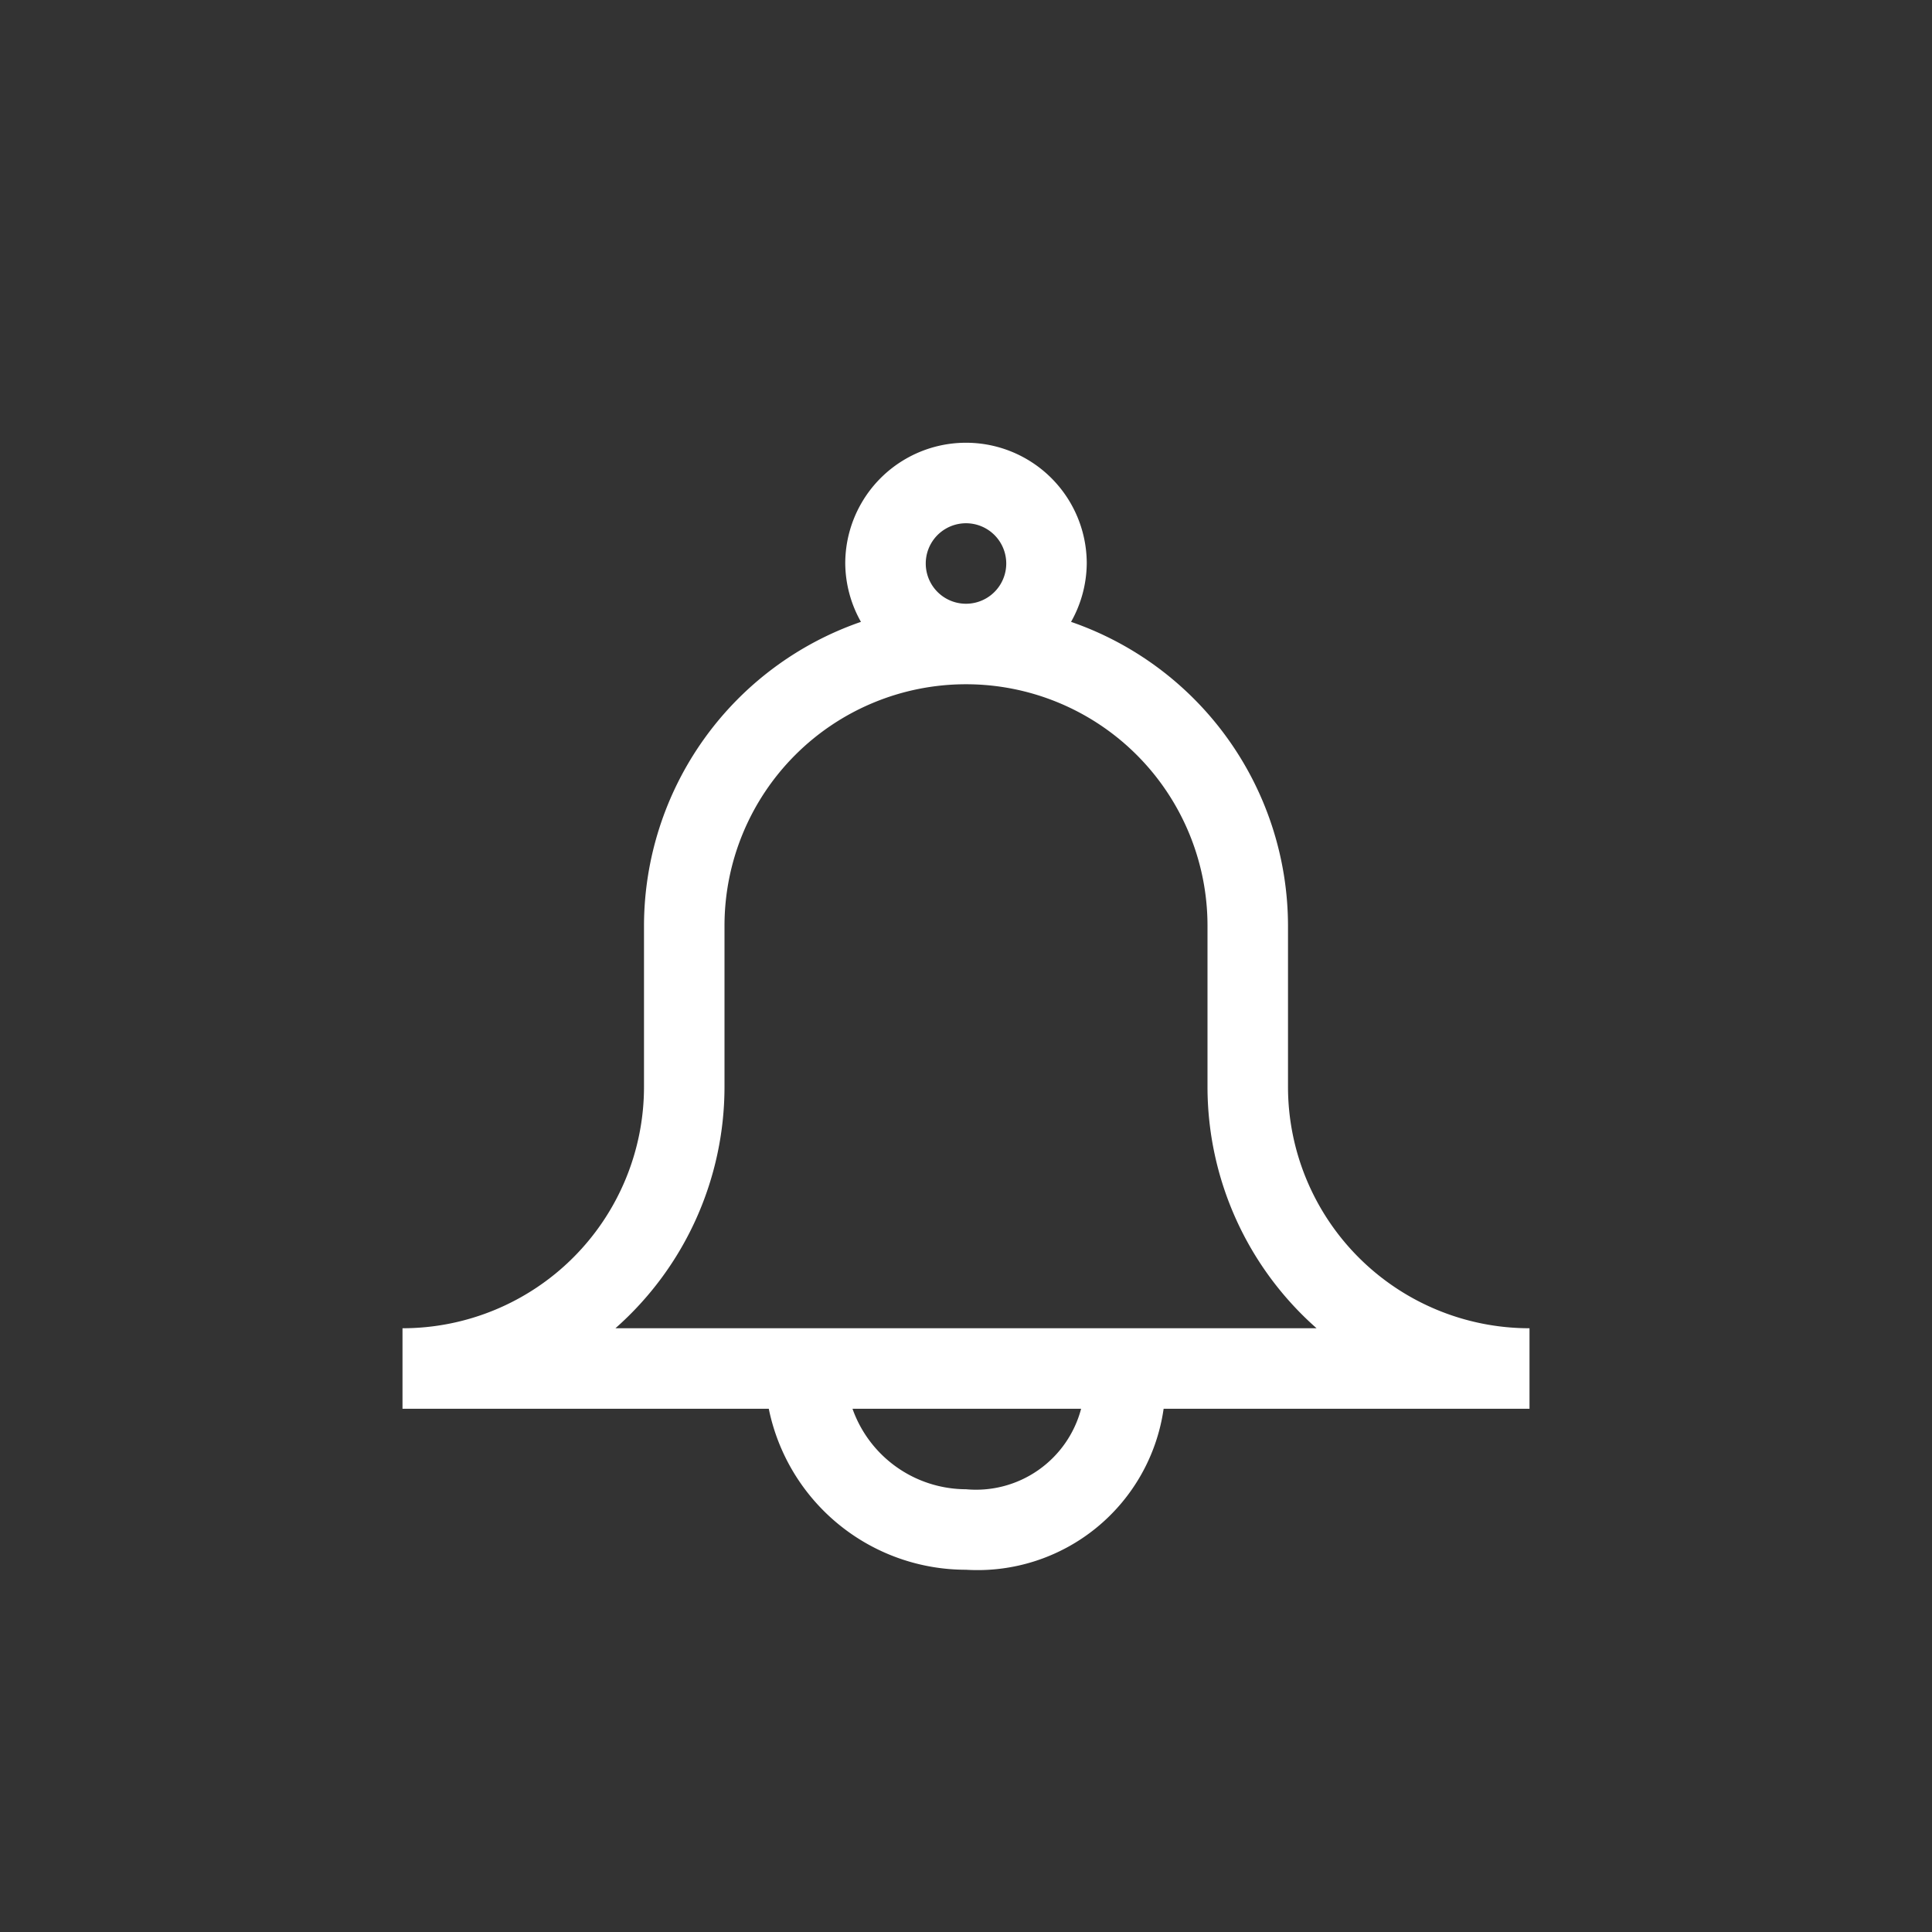 <svg xmlns="http://www.w3.org/2000/svg" width="48" height="48" viewBox="0 0 48 48">
    <rect x="0" y="0" width="48" height="48" fill="#333333" stroke="none"/>
    <path fill="#FFF" fill-rule="evenodd" d="M38 33a6 6 0 0 1-6-6v-4a8 8 0 0 0-5.39-7.55A3 3 0 0 0 27 14a3 3 0 1 0-6 0 3 3 0 0 0 .39 1.45A8 8 0 0 0 16 23v4a6 6 0 0 1-6 6v2h9.1a5 5 0 0 0 4.9 4 4.67 4.67 0 0 0 4.91-4H38v-2zM23 14a1 1 0 1 1 2 0 1 1 0 0 1-2 0zm1 23a3 3 0 0 1-2.82-2h5.68A2.7 2.7 0 0 1 24 37zm-8.71-4A8 8 0 0 0 18 27v-4a6 6 0 1 1 12 0v4a8 8 0 0 0 2.71 6H15.29z"/>
</svg>

